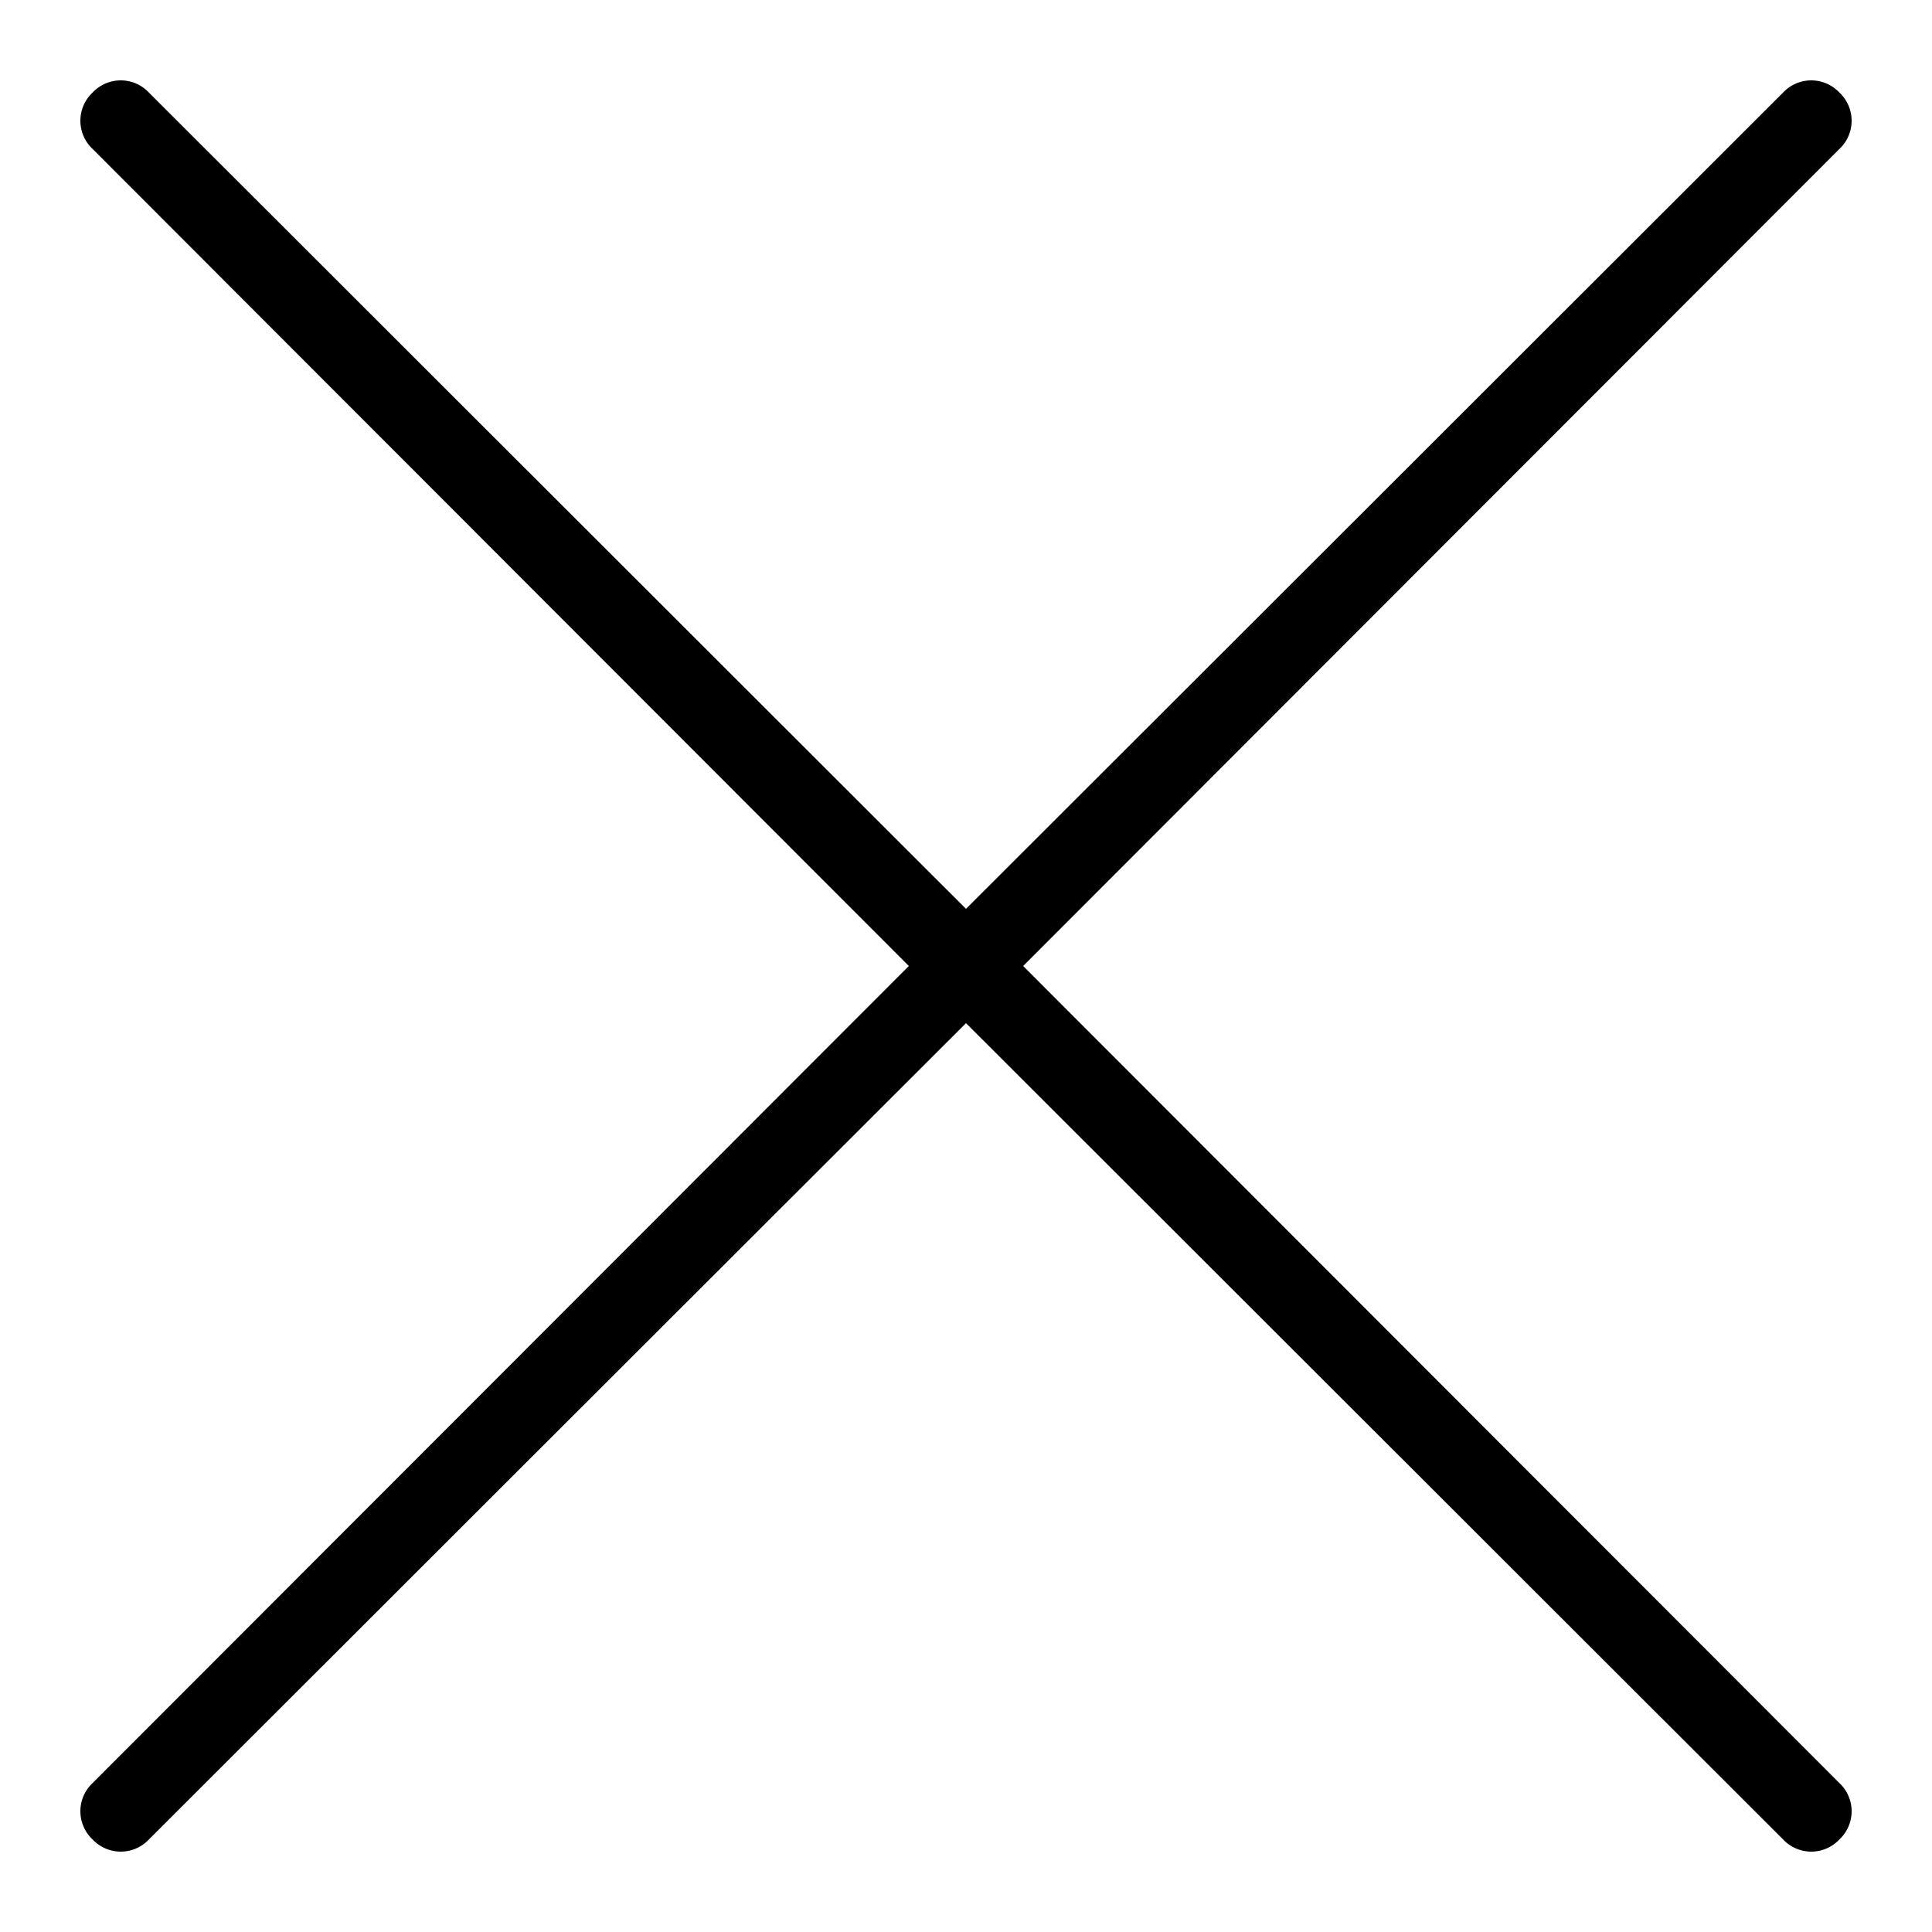 <svg id="STROKE" xmlns="http://www.w3.org/2000/svg" viewBox="0 0 24 24"><title>28</title><path d="M12.71,12,22.85,1.85a.48.48,0,0,0,0-.7.48.48,0,0,0-.7,0L12,11.29,1.85,1.15a.48.48,0,0,0-.7,0,.48.48,0,0,0,0,.7L11.29,12,1.15,22.15a.48.48,0,0,0,0,.7.48.48,0,0,0,.7,0L12,12.71,22.15,22.85a.48.48,0,0,0,.7,0,.48.48,0,0,0,0-.7Z"/></svg>